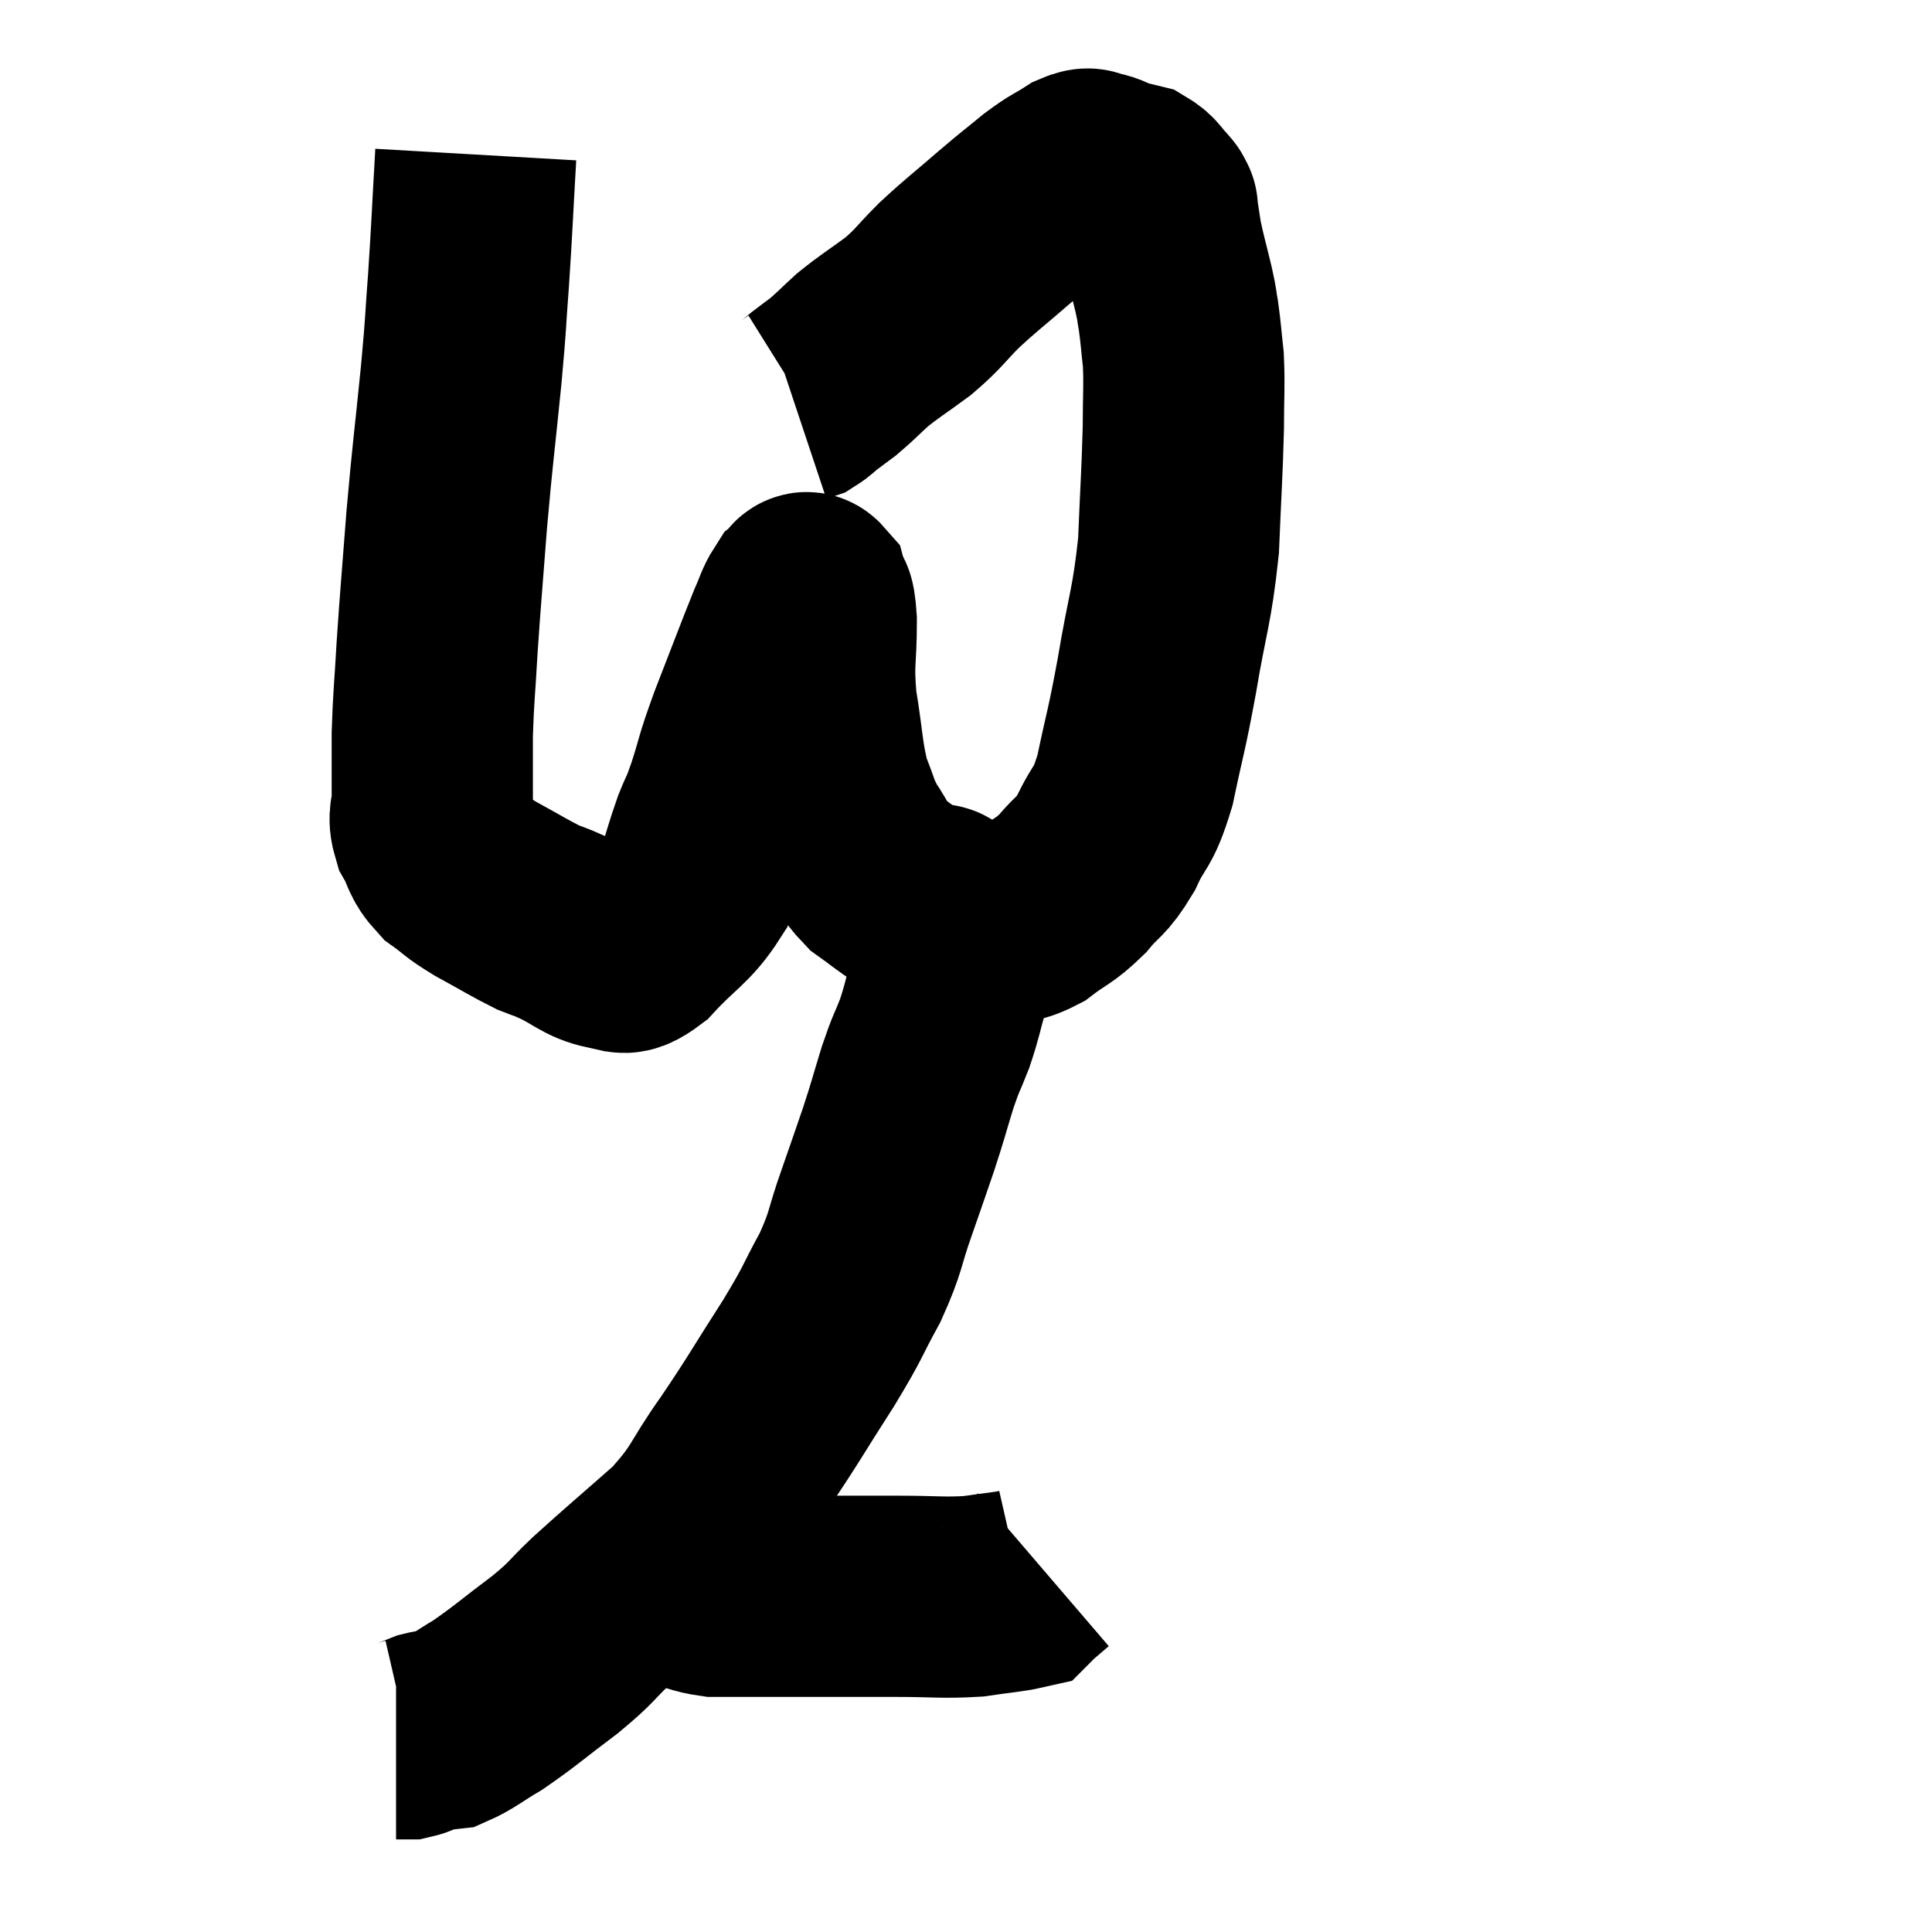 <svg width="48" height="48" viewBox="0 0 48 48" xmlns="http://www.w3.org/2000/svg"><path d="M 11.82 3.84 C 11.73 5.4, 11.73 5.595, 11.64 6.96 C 11.55 8.13, 11.595 7.815, 11.46 9.3 C 11.28 11.1, 11.25 11.205, 11.1 12.9 C 10.98 14.49, 10.95 14.745, 10.86 16.08 C 10.8 17.16, 10.77 17.295, 10.74 18.24 C 10.74 19.05, 10.74 19.26, 10.74 19.86 C 10.74 20.25, 10.62 20.235, 10.74 20.64 C 10.98 21.06, 10.89 21.12, 11.22 21.48 C 11.64 21.78, 11.52 21.75, 12.06 22.08 C 12.72 22.44, 12.9 22.56, 13.38 22.8 C 13.68 22.92, 13.545 22.845, 13.98 23.04 C 14.55 23.31, 14.64 23.475, 15.12 23.58 C 15.51 23.52, 15.36 23.865, 15.9 23.46 C 16.59 22.71, 16.83 22.665, 17.28 21.96 C 17.49 21.3, 17.505 21.195, 17.7 20.64 C 17.88 20.19, 17.835 20.385, 18.06 19.74 C 18.33 18.9, 18.225 19.095, 18.6 18.06 C 19.08 16.83, 19.245 16.38, 19.56 15.6 C 19.71 15.27, 19.725 15.15, 19.86 14.94 C 19.98 14.85, 19.995 14.64, 20.1 14.76 C 20.19 15.09, 20.235 14.745, 20.28 15.42 C 20.28 16.44, 20.19 16.41, 20.28 17.46 C 20.46 18.54, 20.43 18.795, 20.64 19.62 C 20.88 20.19, 20.835 20.235, 21.12 20.76 C 21.45 21.24, 21.405 21.33, 21.78 21.72 C 22.2 22.02, 22.185 22.035, 22.62 22.32 C 23.07 22.59, 23.01 22.695, 23.52 22.86 C 24.09 22.92, 24.135 23.01, 24.66 22.98 C 25.14 22.86, 25.125 22.995, 25.62 22.74 C 26.13 22.35, 26.175 22.41, 26.64 21.96 C 27.06 21.45, 27.09 21.585, 27.48 20.94 C 27.84 20.16, 27.885 20.415, 28.2 19.38 C 28.47 18.09, 28.47 18.255, 28.74 16.8 C 29.01 15.18, 29.115 15.105, 29.28 13.56 C 29.34 12.09, 29.37 11.775, 29.4 10.62 C 29.4 9.78, 29.43 9.63, 29.4 8.94 C 29.34 8.4, 29.34 8.295, 29.28 7.86 C 29.22 7.53, 29.265 7.68, 29.16 7.2 C 29.01 6.57, 28.965 6.45, 28.86 5.94 C 28.8 5.55, 28.77 5.355, 28.74 5.16 C 28.74 5.16, 28.77 5.205, 28.74 5.16 C 28.68 5.07, 28.755 5.13, 28.62 4.98 C 28.41 4.77, 28.425 4.695, 28.2 4.56 C 27.96 4.5, 27.96 4.515, 27.72 4.44 C 27.48 4.35, 27.465 4.305, 27.24 4.26 C 27.03 4.26, 27.135 4.125, 26.82 4.26 C 26.4 4.53, 26.445 4.455, 25.98 4.8 C 25.47 5.22, 25.56 5.13, 24.96 5.64 C 24.27 6.24, 24.18 6.285, 23.58 6.84 C 23.07 7.35, 23.1 7.395, 22.56 7.86 C 21.99 8.28, 21.885 8.325, 21.42 8.7 C 21.06 9.03, 21 9.105, 20.7 9.36 C 20.46 9.54, 20.415 9.57, 20.22 9.72 C 20.07 9.84, 20.04 9.885, 19.92 9.96 L 19.74 10.02" fill="none" stroke="black" stroke-width="5"></path><path d="M 23.04 22.56 C 23.22 22.56, 23.265 22.365, 23.4 22.56 C 23.49 22.95, 23.535 22.875, 23.58 23.34 C 23.58 23.88, 23.67 23.835, 23.58 24.42 C 23.4 25.05, 23.415 25.095, 23.22 25.68 C 23.01 26.22, 23.025 26.1, 22.8 26.76 C 22.56 27.54, 22.575 27.54, 22.32 28.32 C 22.05 29.1, 22.08 29.025, 21.78 29.88 C 21.45 30.81, 21.54 30.81, 21.12 31.74 C 20.61 32.67, 20.76 32.505, 20.1 33.6 C 19.29 34.86, 19.26 34.965, 18.48 36.12 C 17.73 37.17, 17.865 37.245, 16.98 38.22 C 15.96 39.12, 15.735 39.3, 14.94 40.02 C 14.37 40.56, 14.505 40.515, 13.8 41.1 C 12.96 41.73, 12.795 41.895, 12.12 42.36 C 11.61 42.66, 11.475 42.795, 11.1 42.96 C 10.86 42.99, 10.86 42.96, 10.62 43.02 C 10.38 43.11, 10.335 43.155, 10.14 43.2 L 9.84 43.2" fill="none" stroke="black" stroke-width="5"></path><path d="M 16.44 39.24 C 16.65 39.33, 16.53 39.315, 16.86 39.42 C 17.31 39.54, 17.34 39.6, 17.76 39.66 C 18.15 39.66, 17.91 39.66, 18.54 39.66 C 19.41 39.66, 19.335 39.66, 20.28 39.66 C 21.3 39.66, 21.345 39.66, 22.32 39.66 C 23.25 39.66, 23.415 39.705, 24.18 39.66 C 24.78 39.57, 25.05 39.555, 25.38 39.48 C 25.44 39.42, 25.365 39.48, 25.5 39.36 L 25.92 39" fill="none" stroke="black" stroke-width="5"></path></svg>